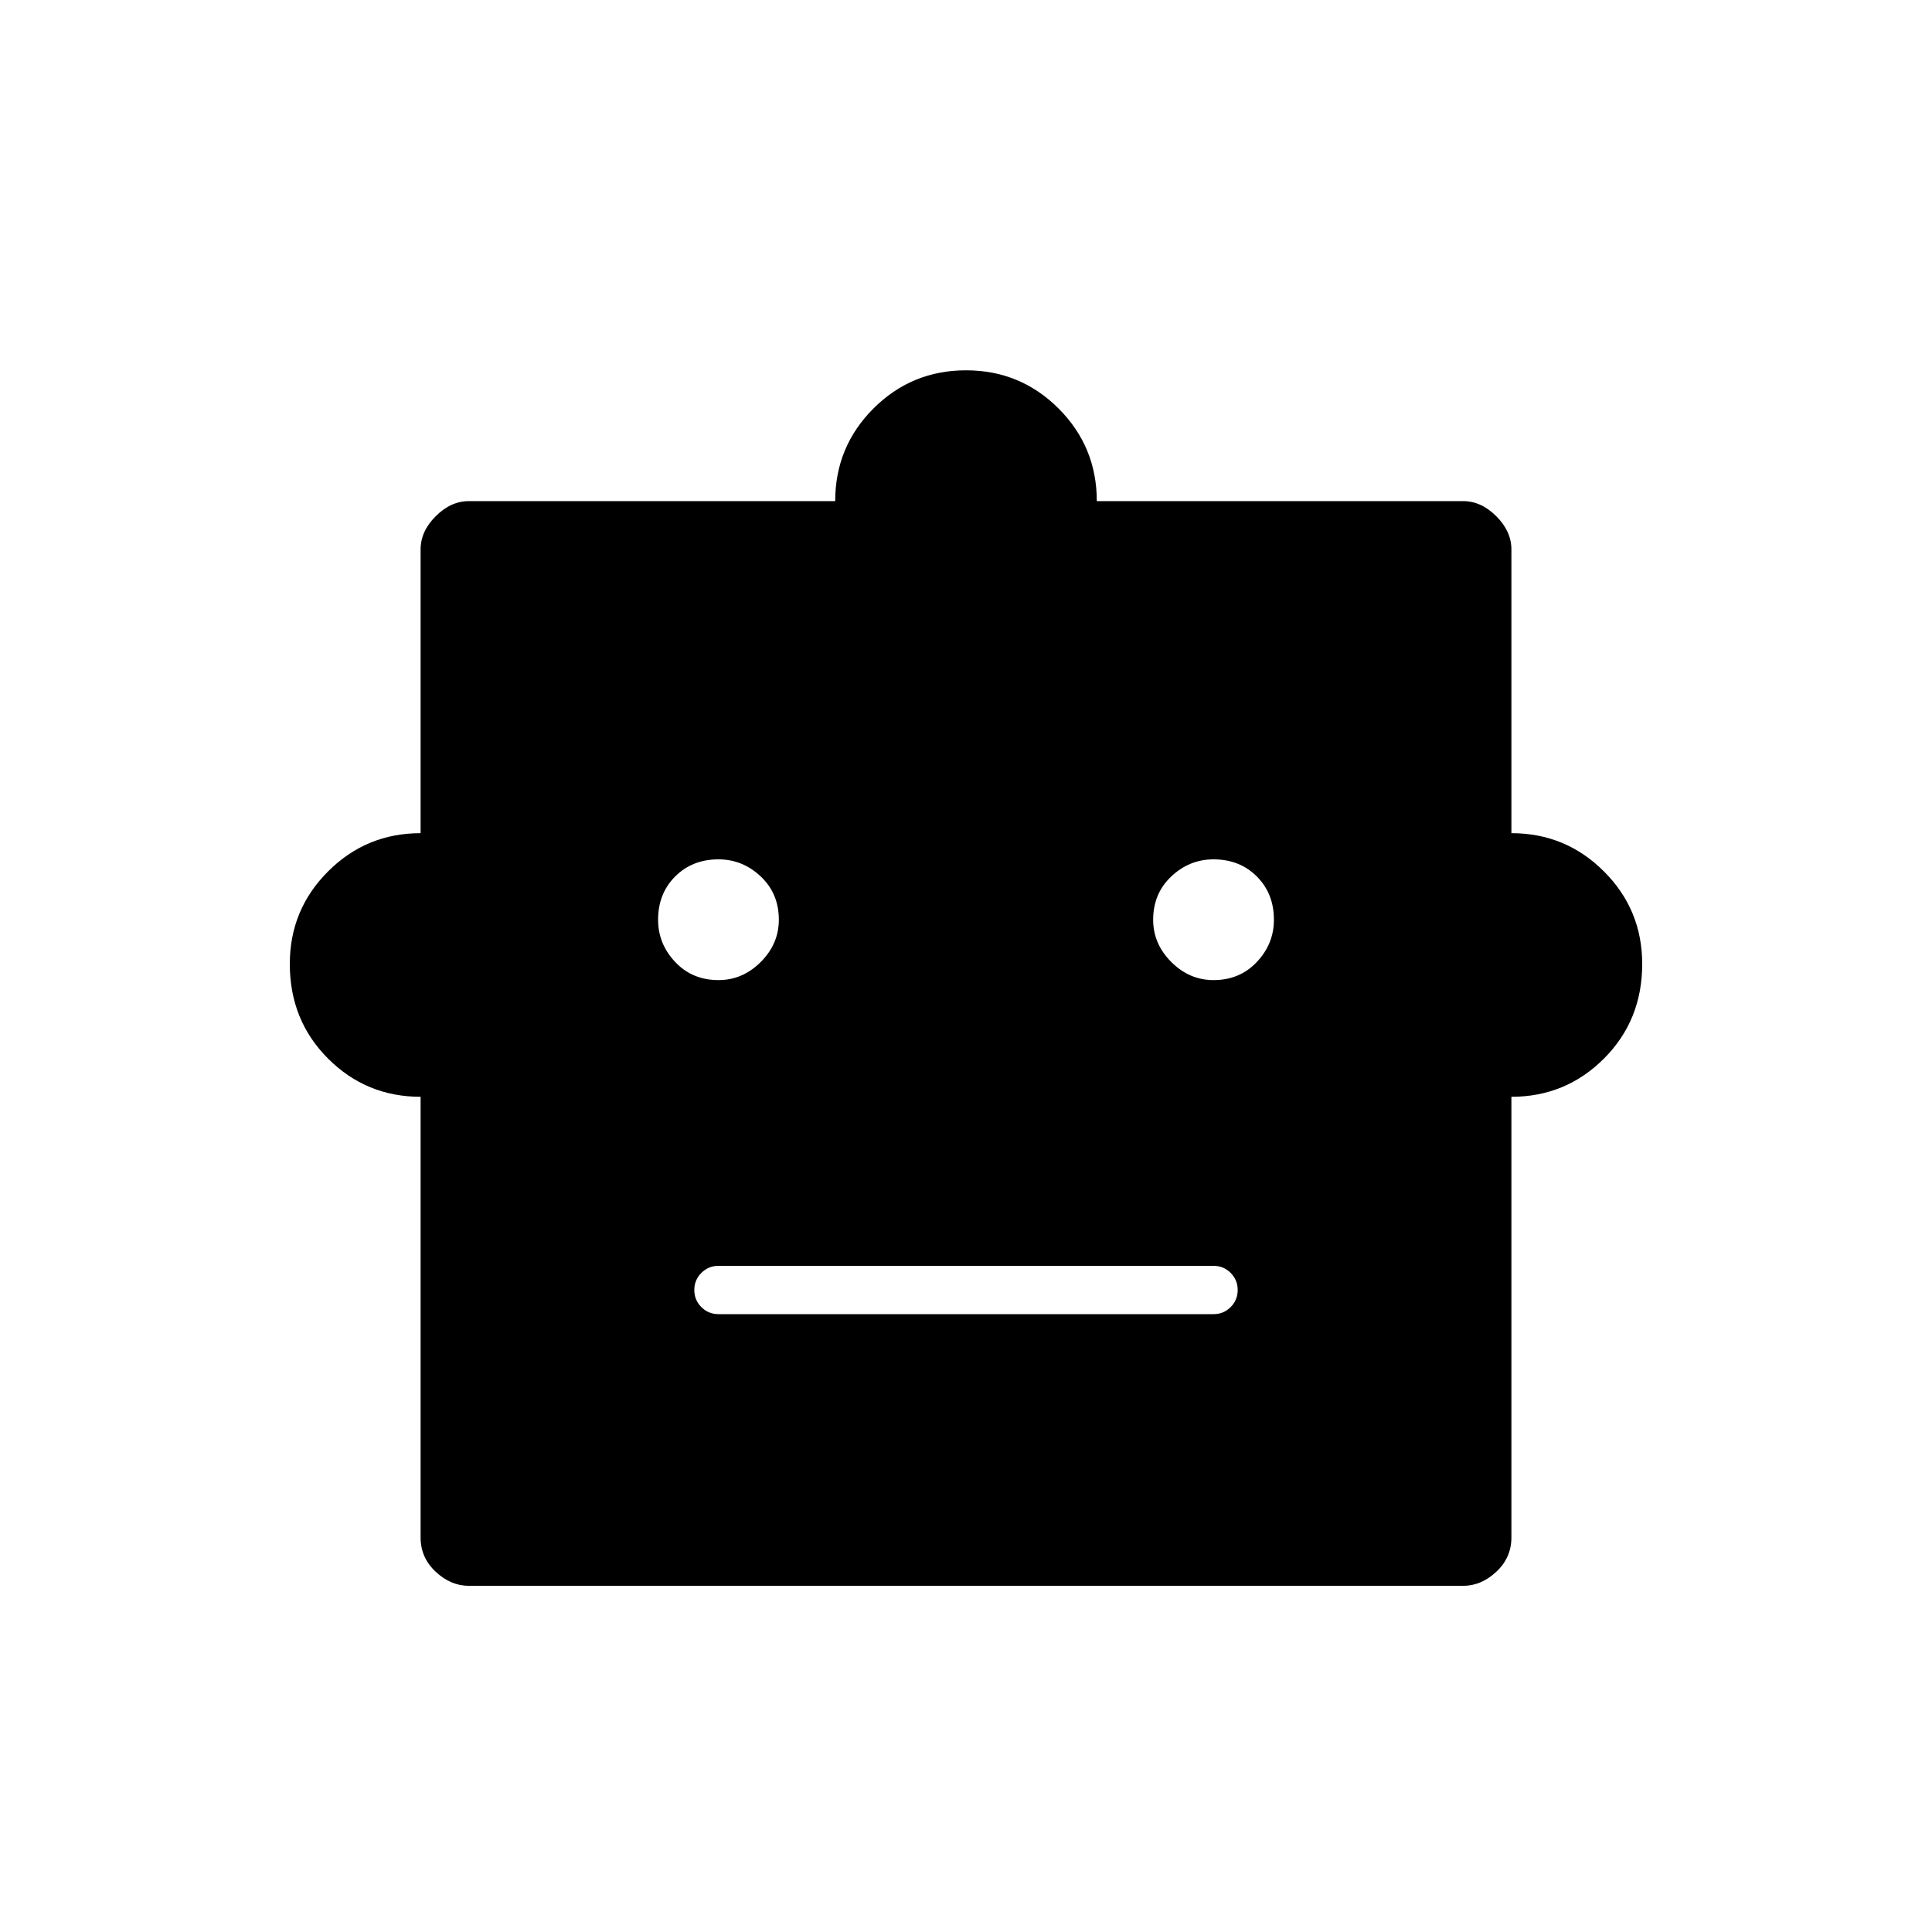 <svg xmlns="http://www.w3.org/2000/svg" height="40" width="40"><path d="M8.708 22.708q-1.125 0-1.916-.791Q6 21.125 6 19.958q0-1.125.792-1.916.791-.792 1.916-.792v-5.875q0-.375.313-.687.312-.313.687-.313h7.584q0-1.125.791-1.917.792-.791 1.917-.791t1.917.791q.791.792.791 1.917h7.584q.375 0 .687.313.313.312.313.687v5.875q1.125 0 1.916.792.792.791.792 1.916 0 1.167-.792 1.959-.791.791-1.916.791v9.125q0 .417-.313.709-.312.291-.687.291H9.708q-.375 0-.687-.291-.313-.292-.313-.709Zm6.167-2.416q.5 0 .875-.375t.375-.875q0-.542-.375-.896t-.875-.354q-.542 0-.896.354t-.354.896q0 .5.354.875t.896.375Zm10.25 0q.542 0 .896-.375t.354-.875q0-.542-.354-.896t-.896-.354q-.5 0-.875.354t-.375.896q0 .5.375.875t.875.375Zm-10.25 6.916h10.25q.208 0 .354-.146.146-.145.146-.354 0-.208-.146-.354t-.354-.146h-10.25q-.208 0-.354.146t-.146.354q0 .209.146.354.146.146.354.146Z"/></svg>
